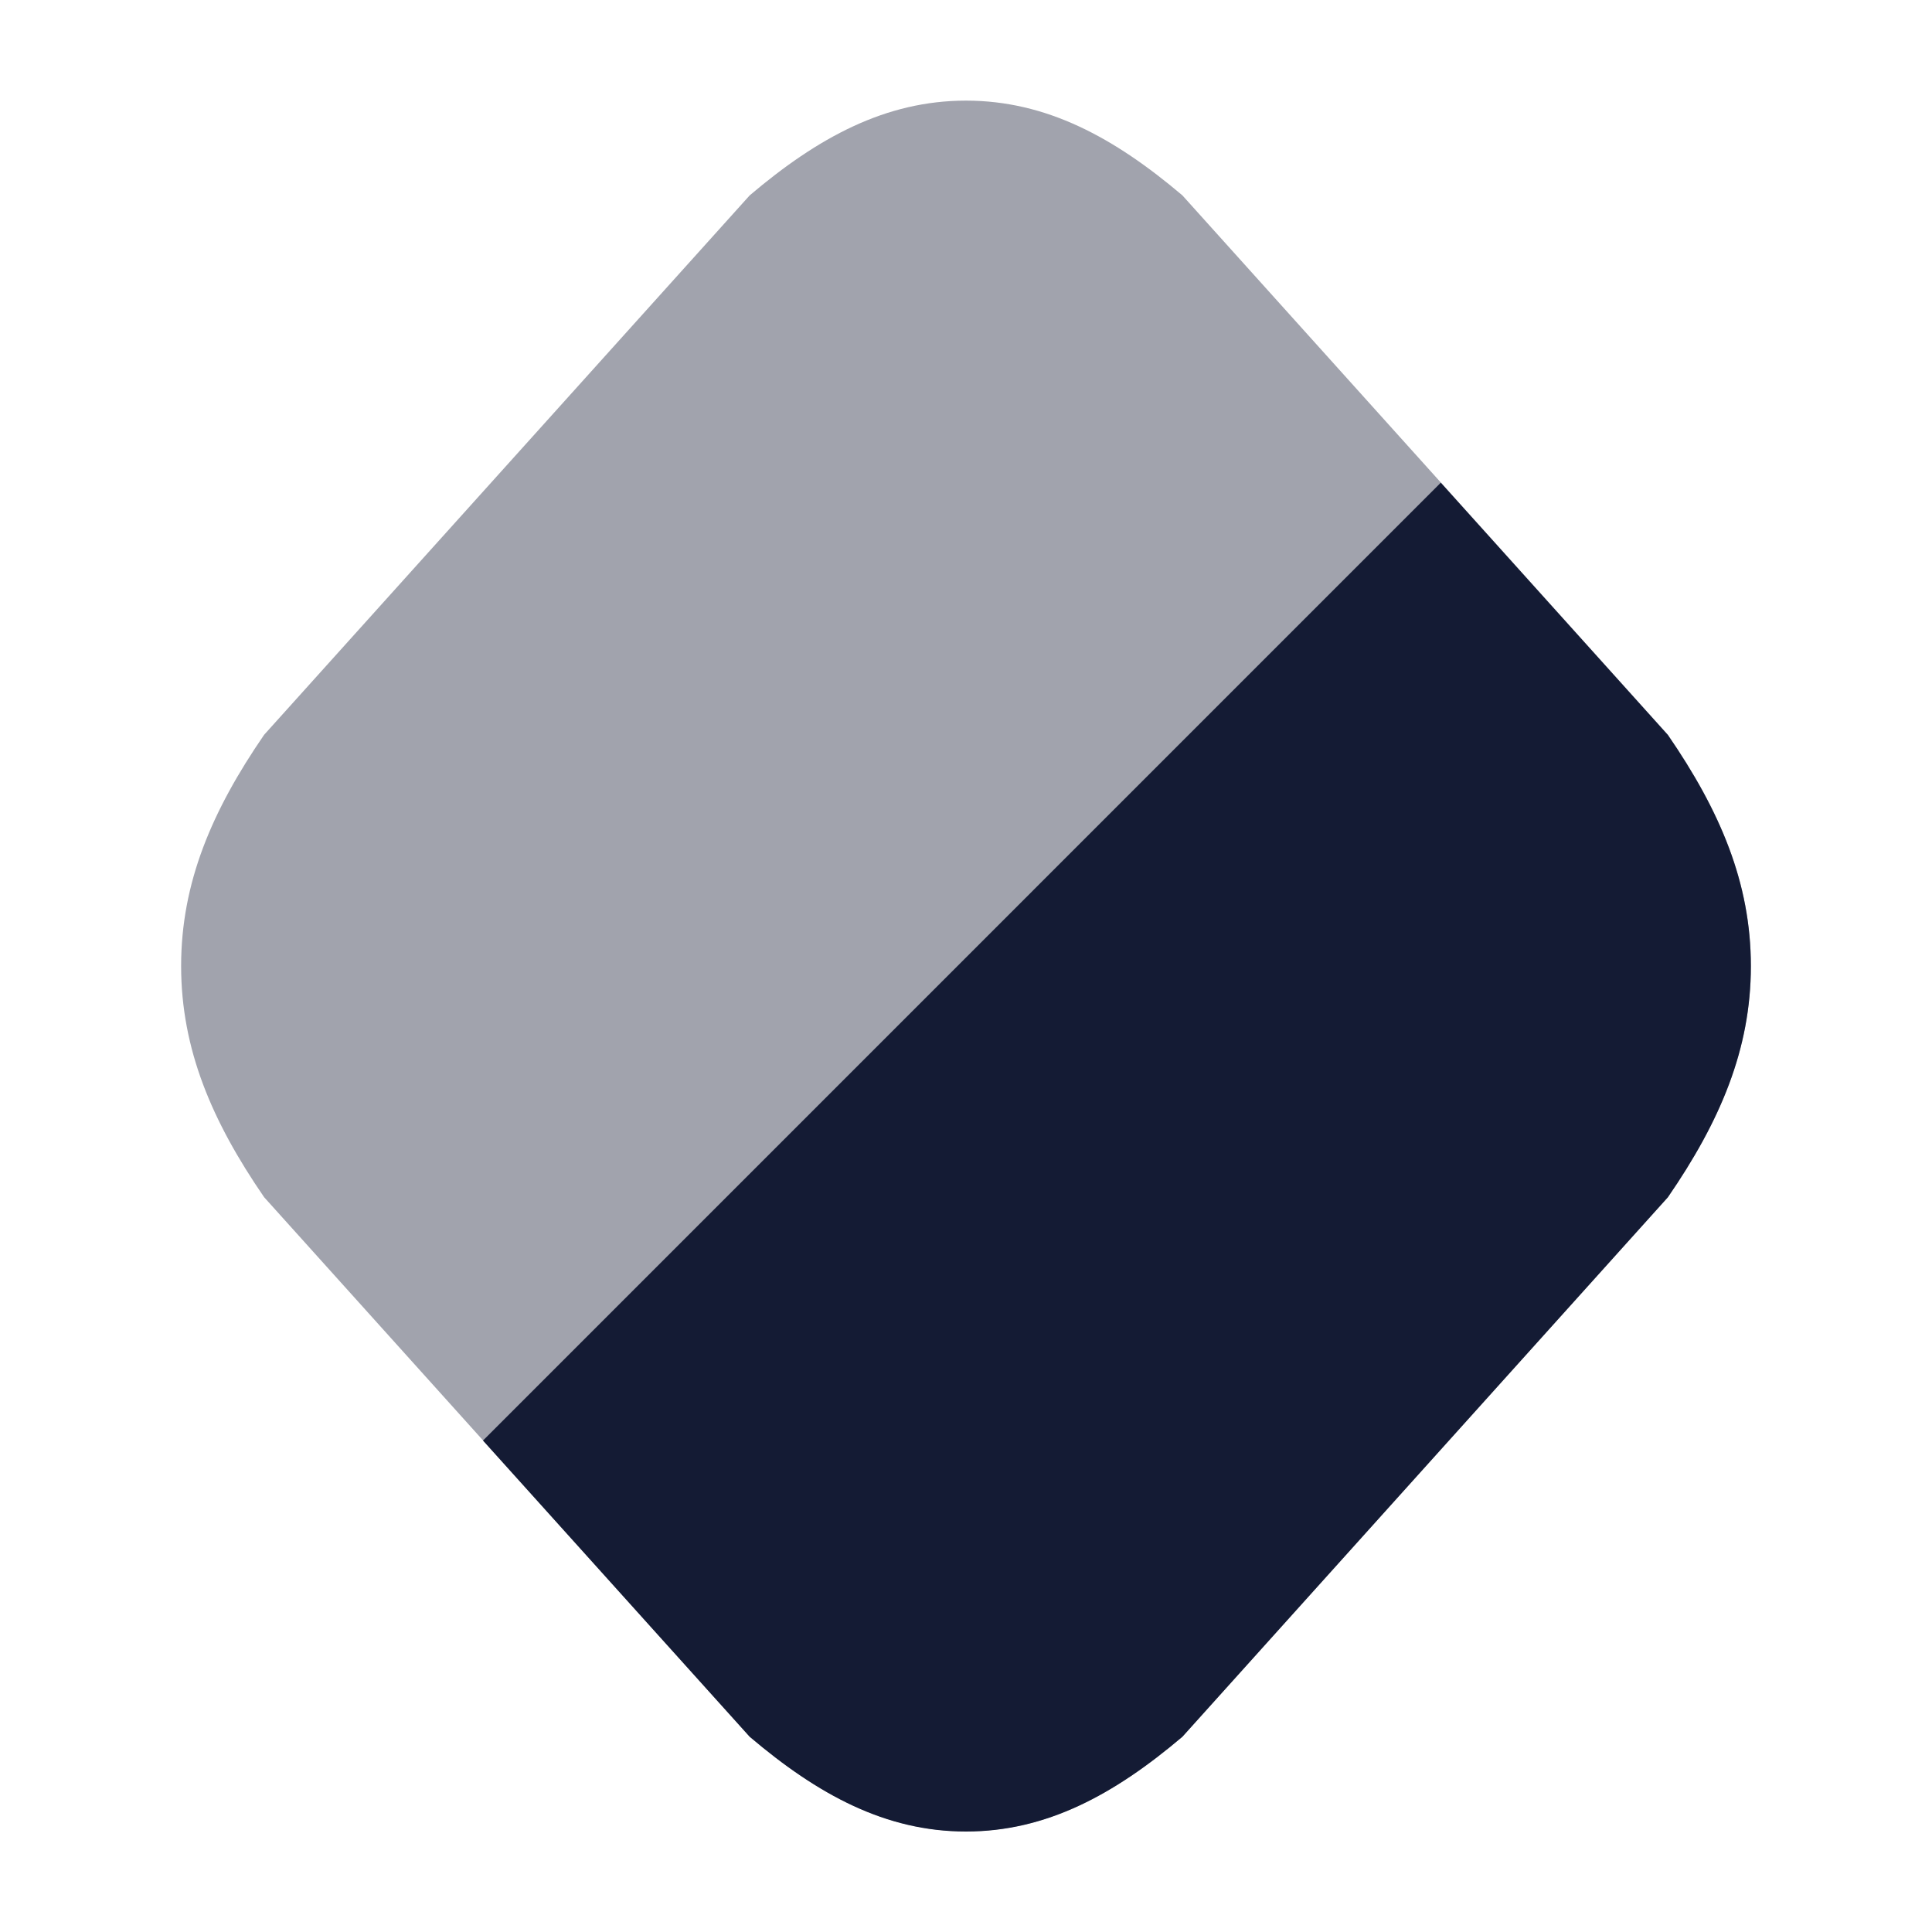 <svg width="24" height="24" viewBox="0 0 24 24" fill="none" xmlns="http://www.w3.org/2000/svg">
<path opacity="0.4" d="M9.313 2.427C10.159 1.709 11 1.25 12 1.25C13 1.25 13.841 1.709 14.688 2.427L20.719 9.128C21.367 10.071 21.75 10.966 21.75 12C21.75 13.034 21.367 13.929 20.719 14.872L14.688 21.573C13.841 22.291 13 22.75 12 22.75C11 22.75 10.159 22.291 9.313 21.573L3.281 14.872C2.633 13.929 2.25 13.034 2.25 12C2.25 10.966 2.633 10.071 3.281 9.128L9.313 2.427Z" fill="#141B34"/>
<path d="M20.719 9.13C21.367 10.073 21.75 10.967 21.75 12.002C21.75 13.036 21.367 13.931 20.719 14.873L14.688 21.575C13.841 22.293 13 22.752 12 22.752C11 22.752 10.159 22.293 9.313 21.575L6 17.895L17.898 5.996L20.719 9.13Z" fill="#141B34"/>
</svg>
